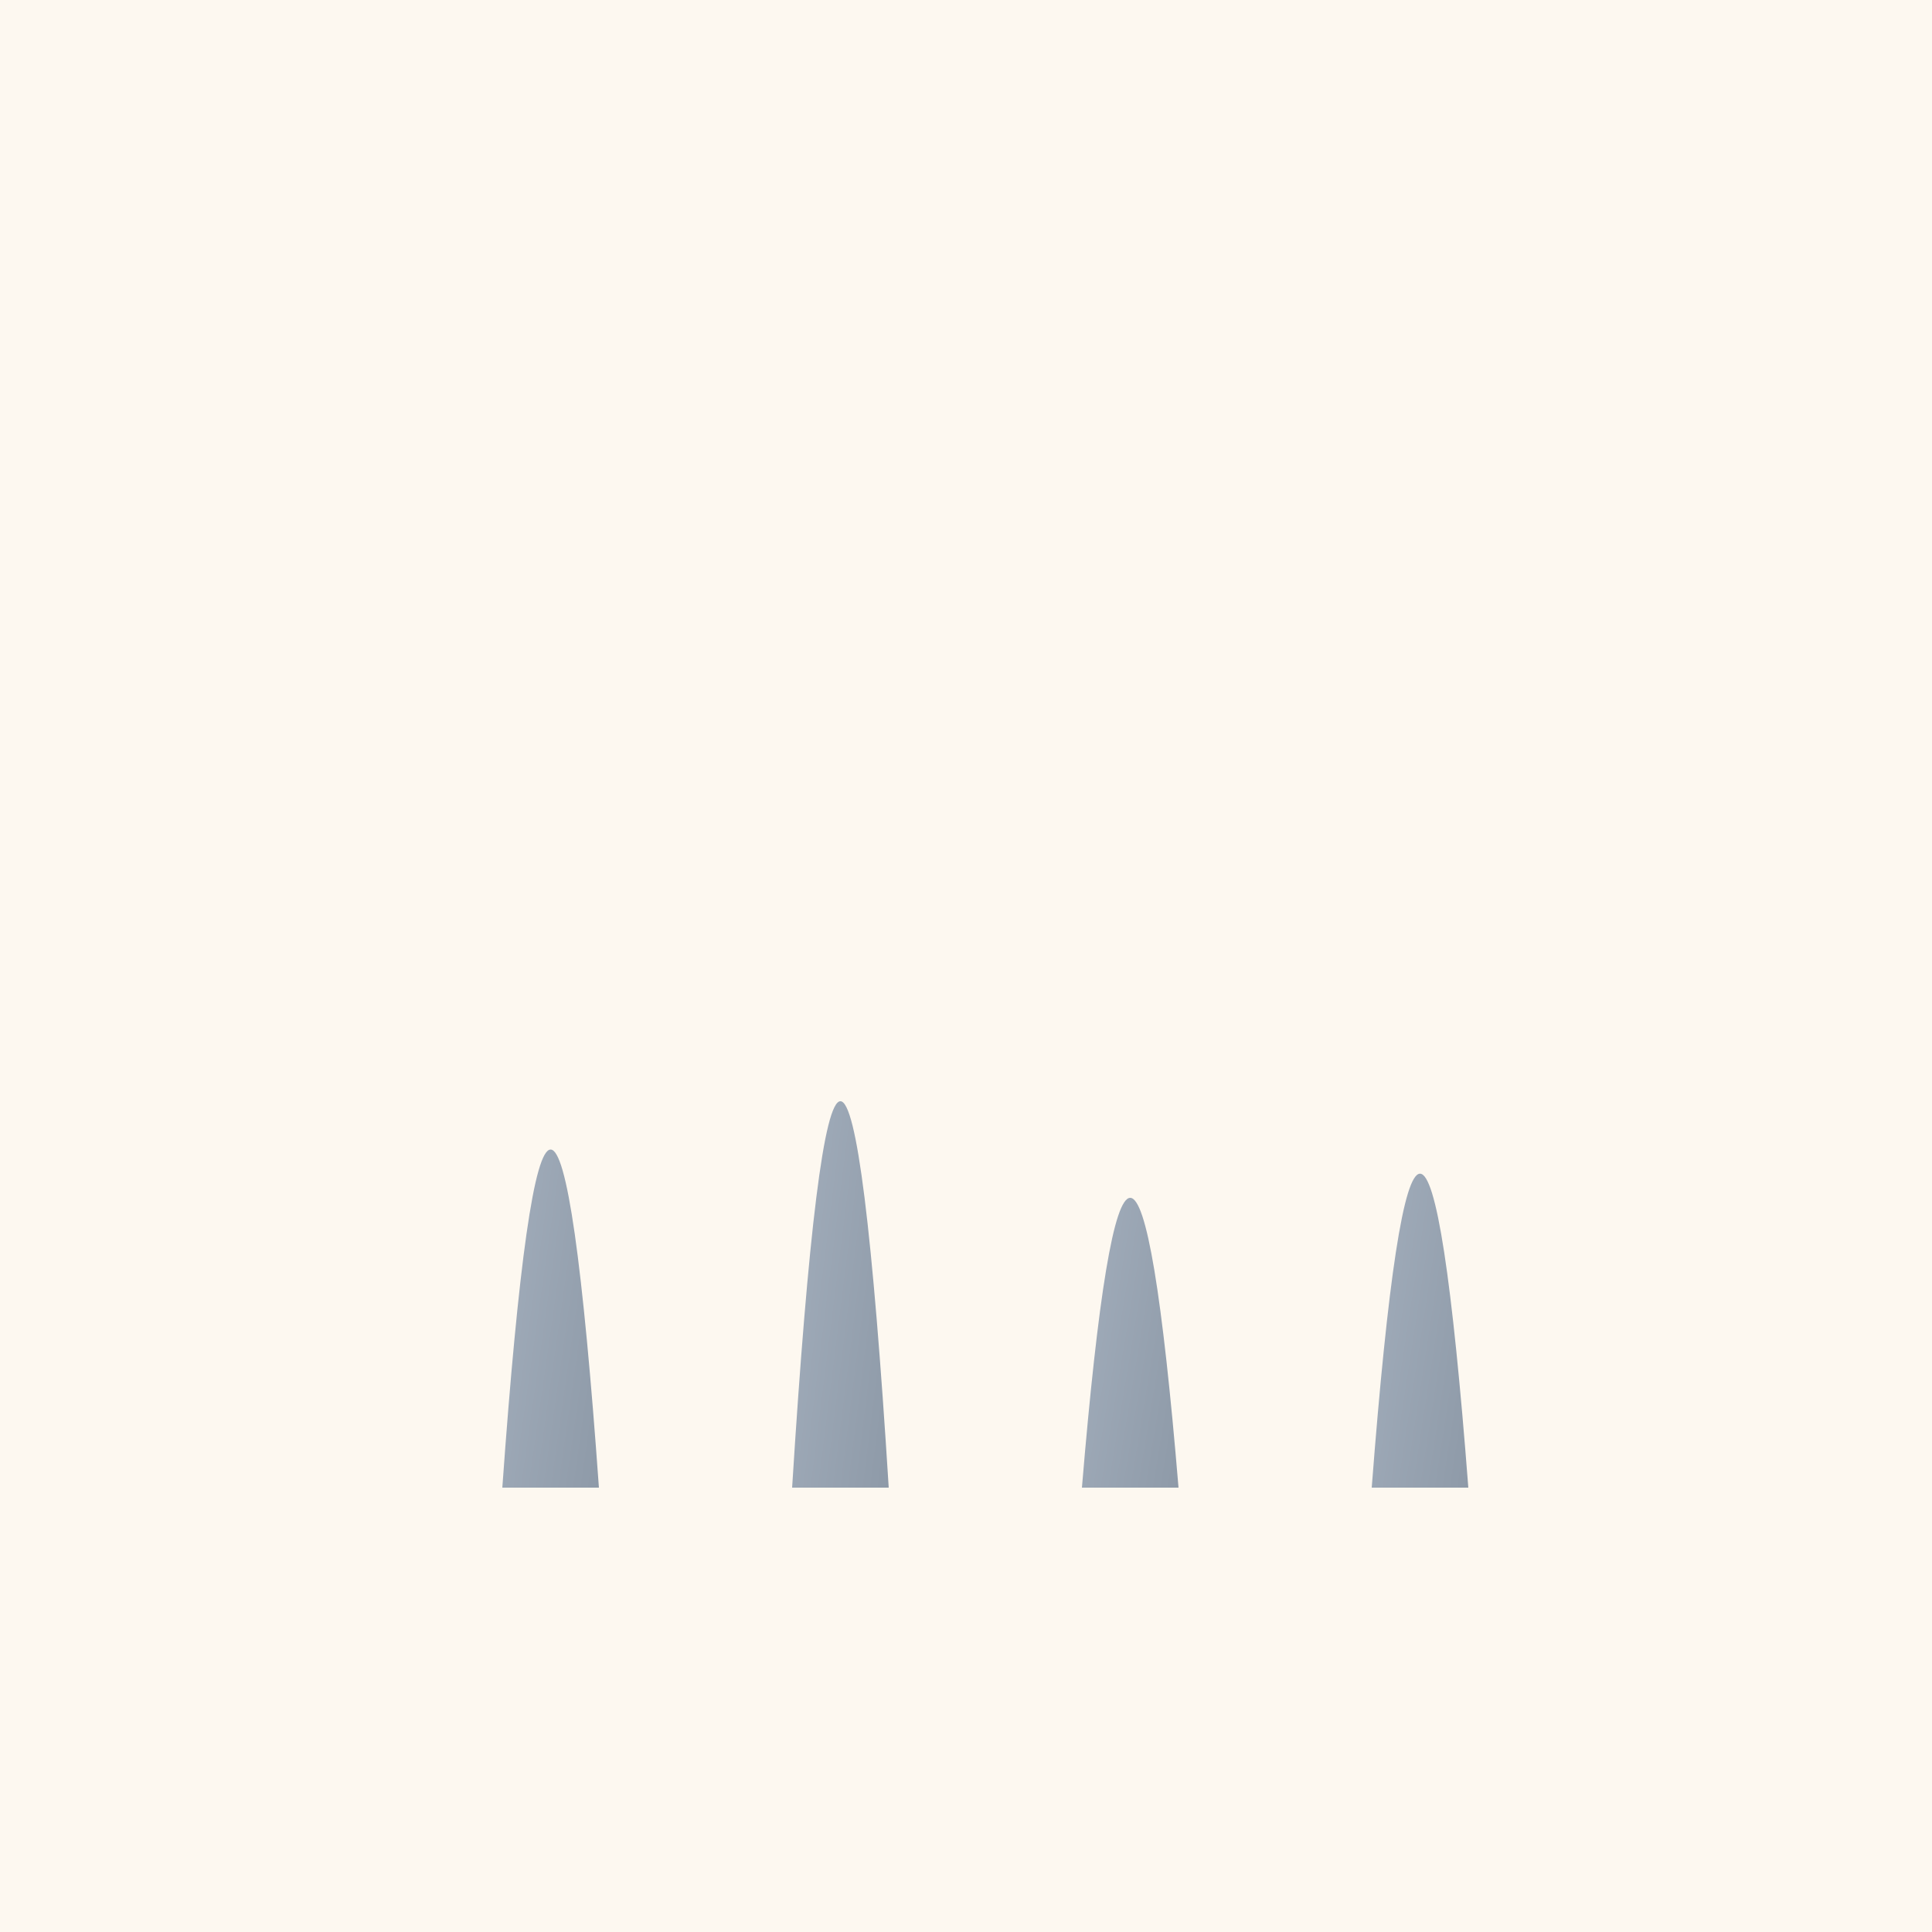 <svg width="200" height="200" viewBox="0 0 200 200" xmlns="http://www.w3.org/2000/svg">
    <defs>
        <linearGradient id="grad-stone" x1="0%" y1="0%" x2="100%" y2="100%">
            <stop offset="0%" style="stop-color:#A9B4C2;stop-opacity:1" />
            <stop offset="100%" style="stop-color:#8e9aa8;stop-opacity:1" />
        </linearGradient>
        <filter id="shadow" x="-20%" y="-20%" width="140%" height="140%">
            <feGaussianBlur in="SourceAlpha" stdDeviation="3"/>
            <feOffset dx="2" dy="4" result="offsetblur"/>
            <feComponentTransfer>
                <feFuncA type="linear" slope="0.5"/>
            </feComponentTransfer>
            <feMerge>
                <feMergeNode/>
                <feMergeNode in="SourceGraphic"/>
            </feMerge>
        </filter>
    </defs>
    <rect width="200" height="200" fill="#FDF8F0"/>
    <g filter="url(#shadow)">
        <path d="M 50,150 Q 55,80 60,150 Z" fill="url(#grad-stone)" />
        <path d="M 80,150 Q 85,70 90,150 Z" fill="url(#grad-stone)" />
        <path d="M 110,150 Q 115,90 120,150 Z" fill="url(#grad-stone)" />
        <path d="M 140,150 Q 145,85 150,150 Z" fill="url(#grad-stone)" />
    </g>
</svg>
